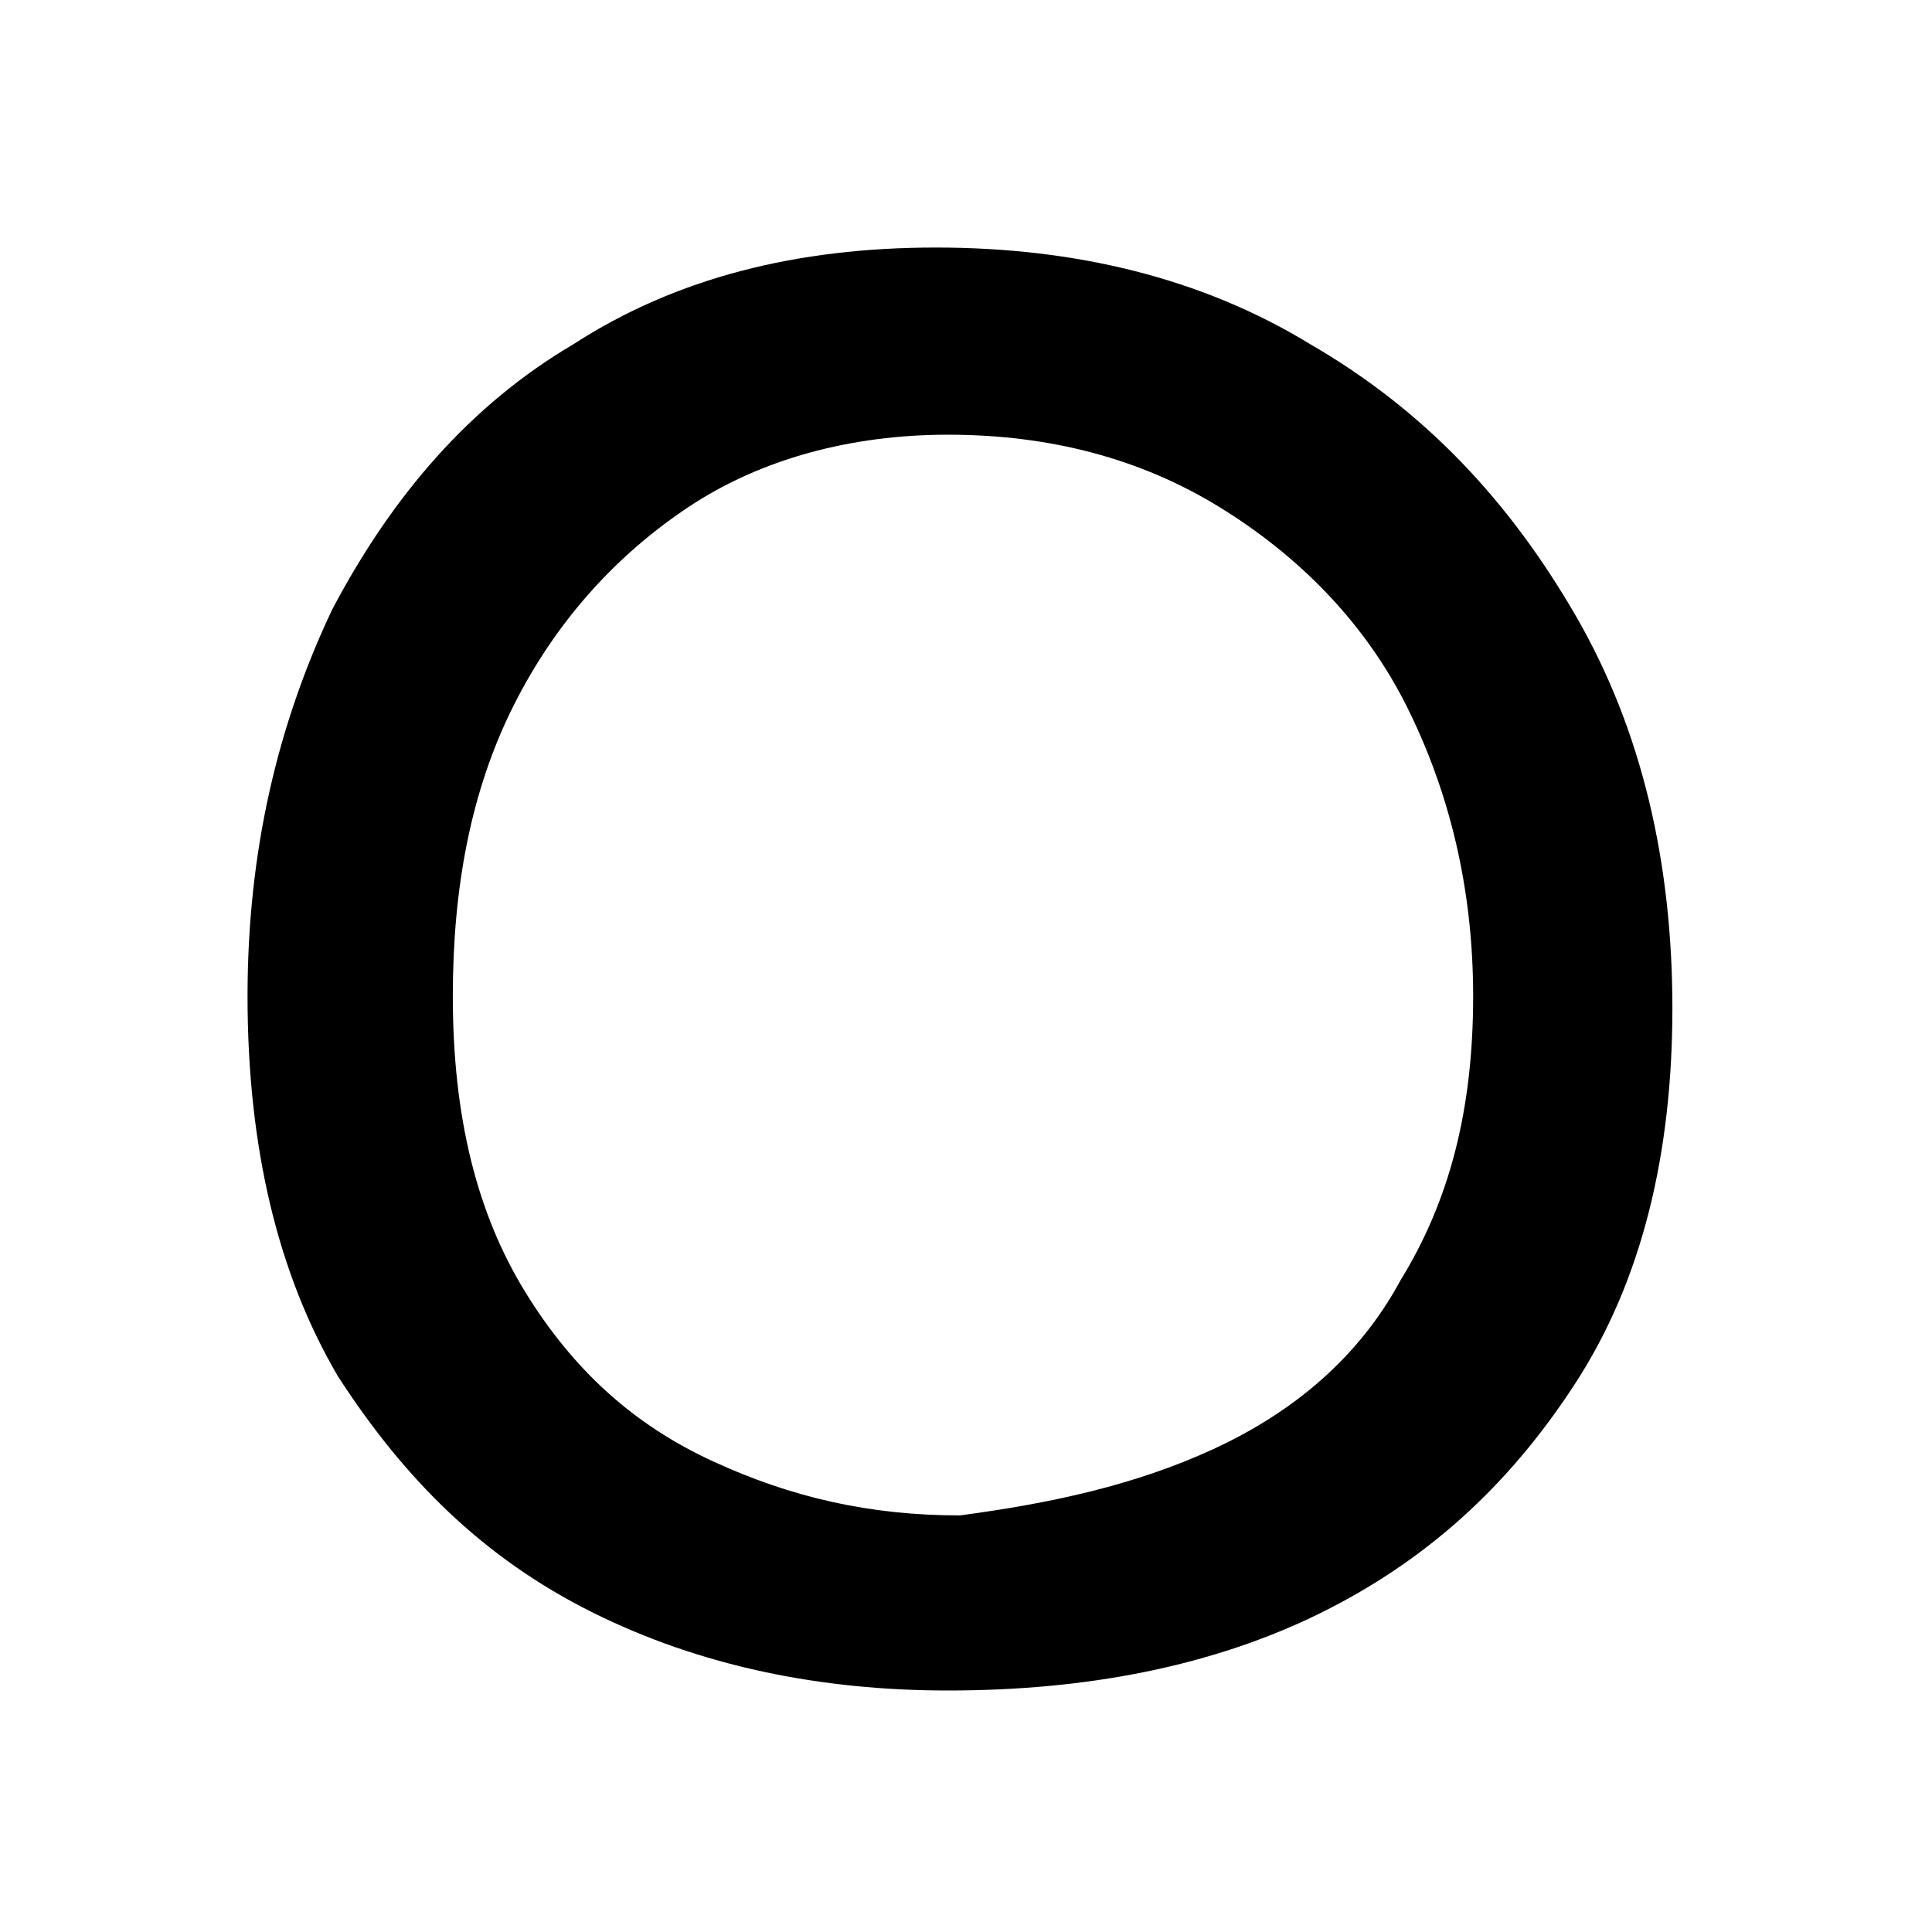 <?xml version="1.0" encoding="utf-8"?>
<svg width="32" height="32" xmlns="http://www.w3.org/2000/svg" xmlns:xlink="http://www.w3.org/1999/xlink" x="0px" y="0px"
	 viewBox="0 0 32 32" xml:space="preserve" style="background-color:#ffe979">
	<path d="M9.8,26.7c-1.8-0.9-3.1-2.2-4.2-3.9c-1-1.7-1.5-3.8-1.5-6.3c0-2.4,0.5-4.5,1.4-6.4c1-1.9,2.3-3.4,4-4.4
		c1.7-1.1,3.7-1.6,6-1.6c2.3,0,4.4,0.5,6.2,1.6c1.9,1.1,3.3,2.6,4.4,4.5s1.6,4.1,1.6,6.5s-0.5,4.5-1.6,6.2c-1.1,1.7-2.5,3-4.4,3.9
		C20,27.6,18,28,15.7,28C13.6,28,11.6,27.6,9.8,26.7z M20.1,24c1.3-0.6,2.4-1.5,3.1-2.8c0.8-1.3,1.2-2.8,1.2-4.7
		c0-1.8-0.4-3.4-1.1-4.8c-0.7-1.4-1.8-2.5-3.1-3.3c-1.3-0.8-2.8-1.2-4.5-1.2c-1.6,0-3.1,0.4-4.3,1.2c-1.2,0.8-2.2,1.9-2.9,3.3
		s-1,3-1,4.8c0,2,0.4,3.6,1.2,4.9c0.8,1.3,1.8,2.2,3.1,2.8s2.6,0.9,4.1,0.9C17.4,24.9,18.8,24.6,20.1,24z"/>
</svg>
